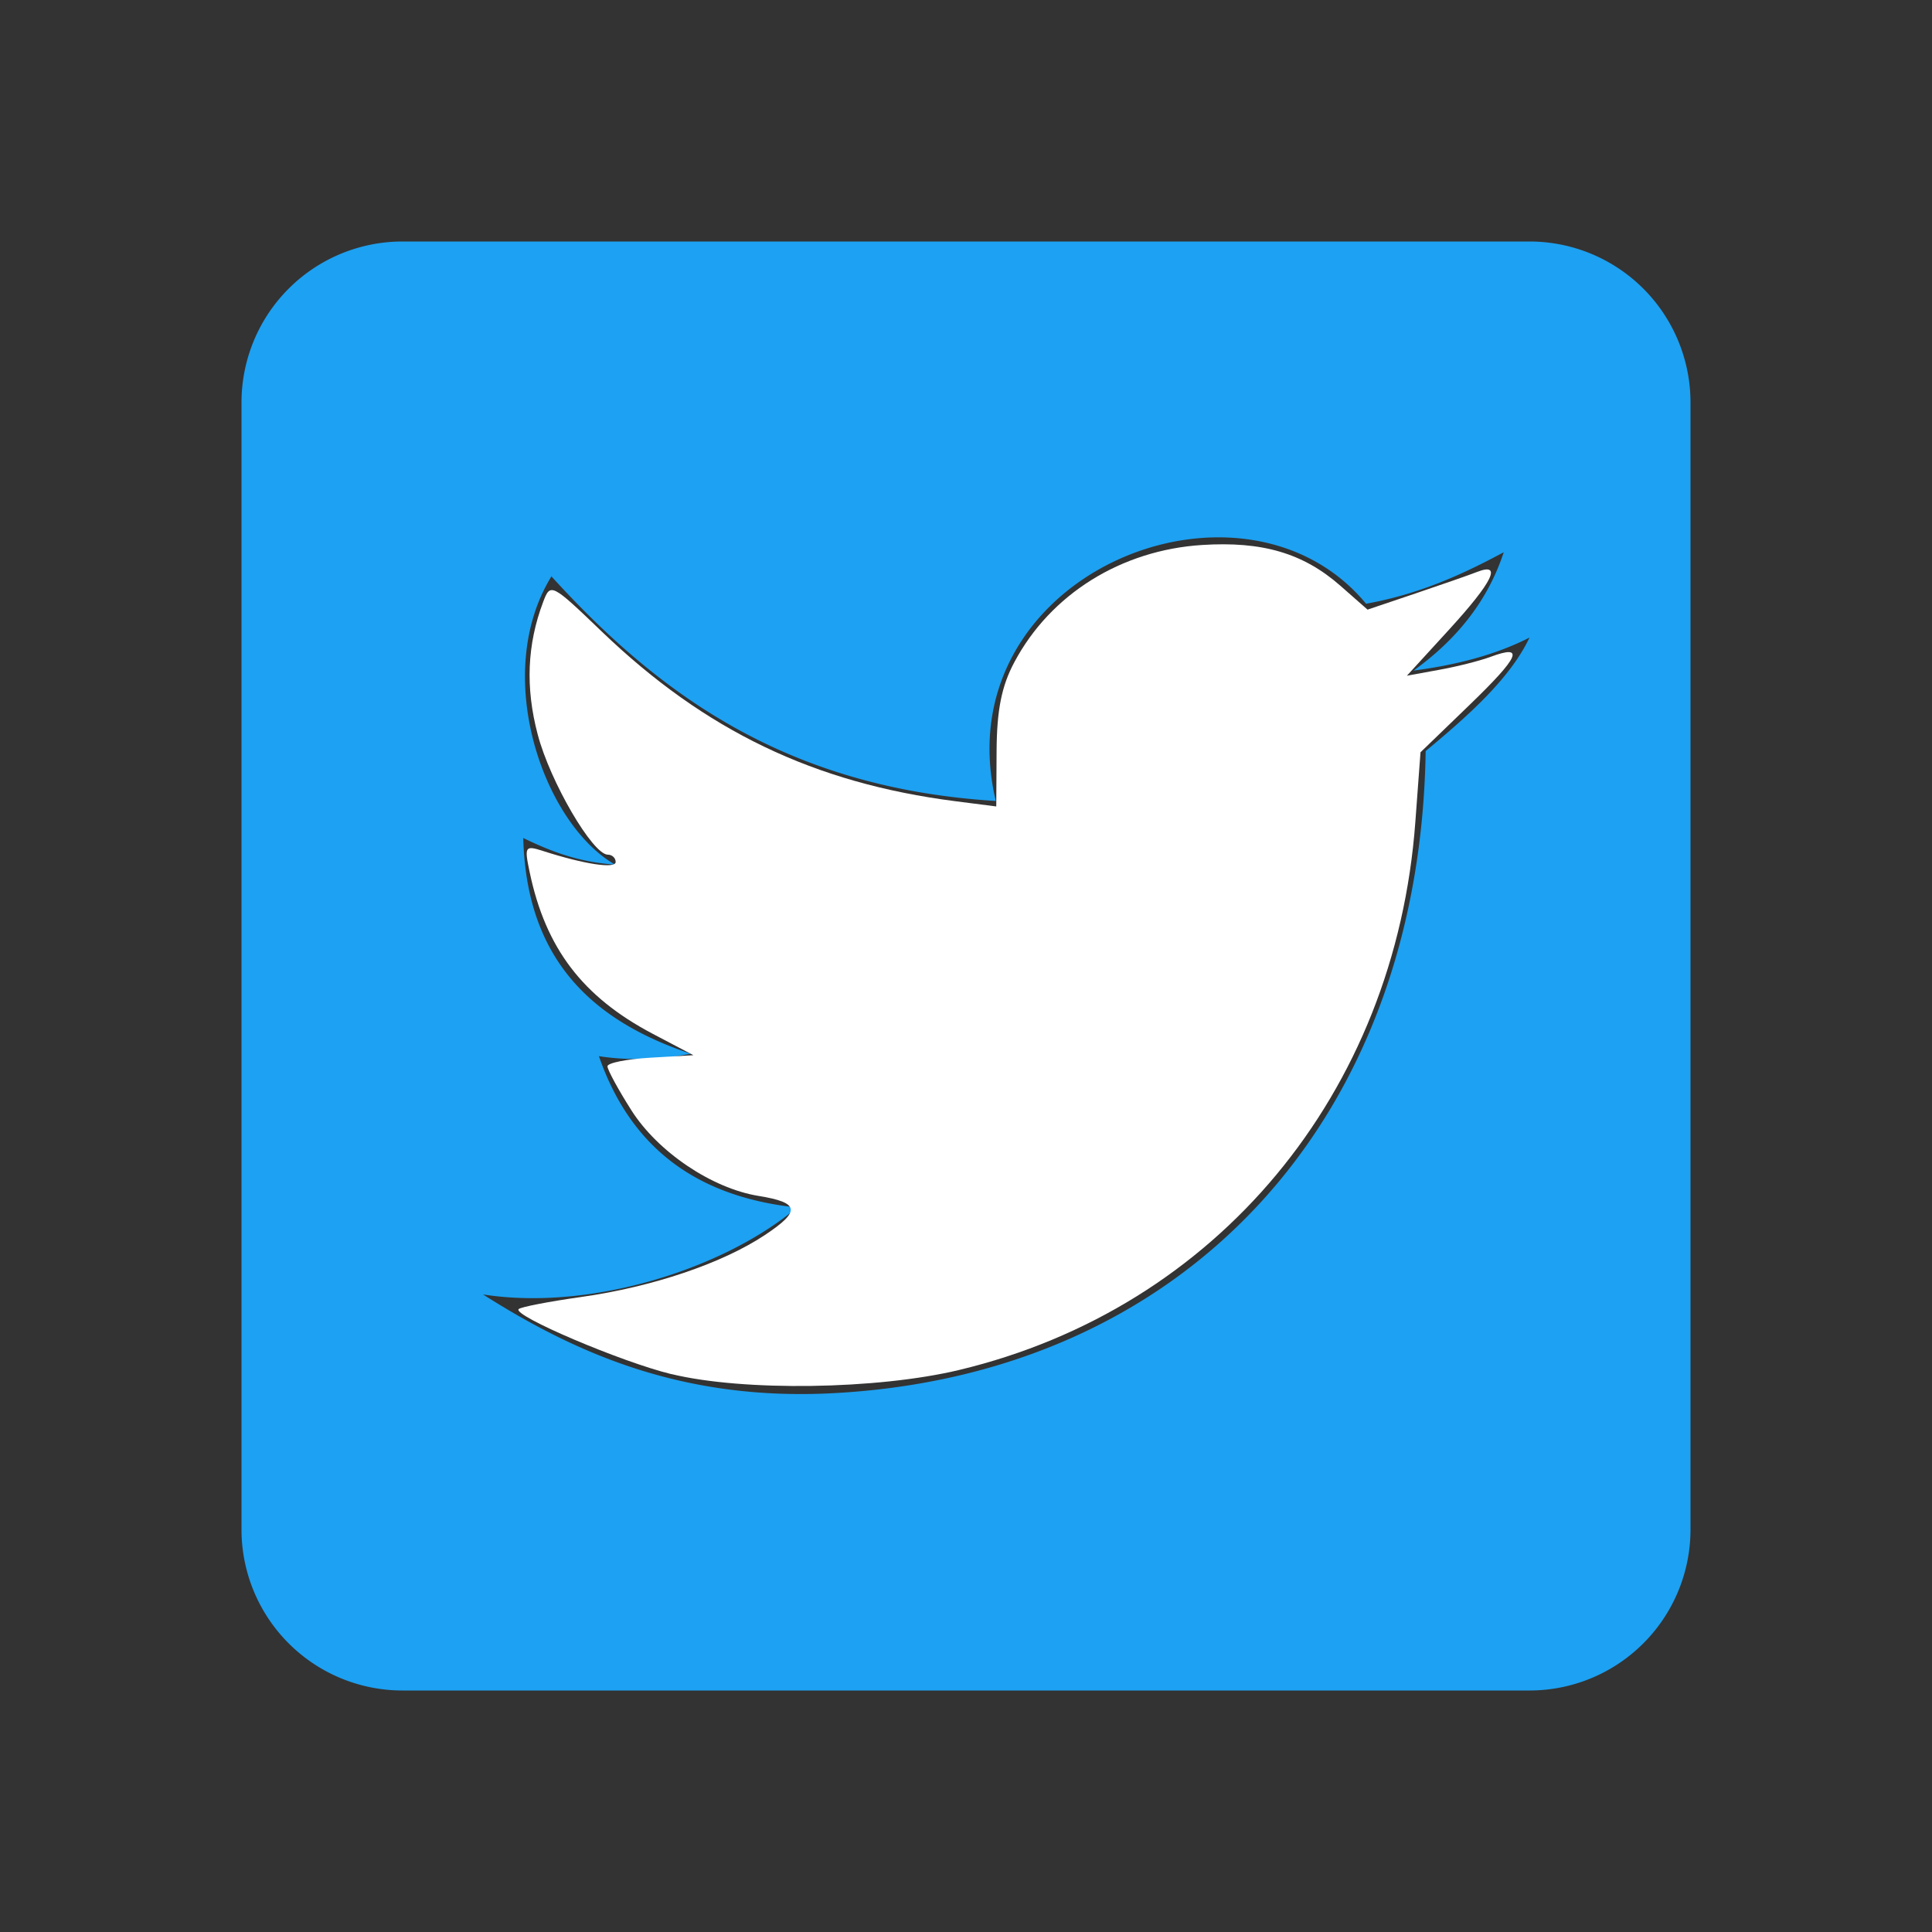 <svg xmlns="http://www.w3.org/2000/svg" viewBox="0 0 24 24" aria-hidden="true">
    <rect x="0" y="0" width="24" height="24" fill="#333333" stroke="none"/>
    <path
        d="M5,3H19A2,2 0 0,1 21,5V19A2,2 0 0,1 19,21H5A2,2 0 0,1 3,19V5A2,2 0 0,1 5,3M17.71,9.33C18.19,8.93 18.75,8.45 19,7.92C18.59,8.13 18.1,8.26 17.56,8.33C18.06,7.97 18.47,7.5 18.68,6.86C18.16,7.14 17.63,7.38 16.97,7.5C15.42,5.63 11.71,7.15 12.37,9.95C9.76,9.79 8.17,8.61 6.85,7.16C6.1,8.38 6.75,10.23 7.64,10.74C7.18,10.71 6.83,10.57 6.5,10.41C6.54,11.95 7.39,12.69 8.58,13.09C8.22,13.16 7.82,13.18 7.44,13.12C7.81,14.19 8.58,14.86 9.9,15C9,15.76 7.34,16.29 6,16.08C7.15,16.81 8.46,17.39 10.28,17.31C14.69,17.11 17.64,13.95 17.71,9.33Z"
        style="fill:#1da1f2;fill-opacity:1"></path>
    <path style="fill:#ffffff;fill-opacity:1;stroke-width:0.102"
        d="M 8.34,17.07 C 7.722,16.92 6.363,16.342 6.443,16.262 6.469,16.236 6.82,16.168 7.224,16.111 8.107,15.986 8.969,15.695 9.5,15.343 9.951,15.044 9.935,14.939 9.422,14.856 8.843,14.762 8.171,14.309 7.843,13.792 7.679,13.534 7.546,13.288 7.546,13.246 c 0,-0.042 0.24,-0.09 0.534,-0.107 L 8.614,13.108 8.104,12.84 C 7.236,12.381 6.778,11.779 6.58,10.836 c -0.068,-0.323 -0.059,-0.337 0.168,-0.264 0.514,0.165 0.9,0.223 0.9,0.136 0,-0.05 -0.044,-0.091 -0.097,-0.091 -0.188,0 -0.717,-0.906 -0.871,-1.492 C 6.525,8.541 6.548,8.005 6.748,7.476 6.837,7.239 6.852,7.246 7.475,7.845 8.76,9.078 10.113,9.728 11.868,9.953 l 0.508,0.065 0.004,-0.692 c 0.003,-0.505 0.062,-0.803 0.22,-1.099 0.448,-0.844 1.326,-1.393 2.332,-1.457 0.75,-0.048 1.257,0.102 1.717,0.505 l 0.339,0.298 0.593,-0.2 c 0.326,-0.11 0.673,-0.231 0.77,-0.269 0.312,-0.121 0.193,0.123 -0.348,0.715 l -0.526,0.575 0.399,-0.073 C 18.095,8.282 18.384,8.209 18.518,8.159 18.946,8 18.877,8.157 18.254,8.758 l -0.608,0.587 -0.064,0.864 c -0.248,3.376 -2.466,6.042 -5.666,6.809 -1.018,0.244 -2.682,0.268 -3.576,0.051 z">
    </path>
</svg>